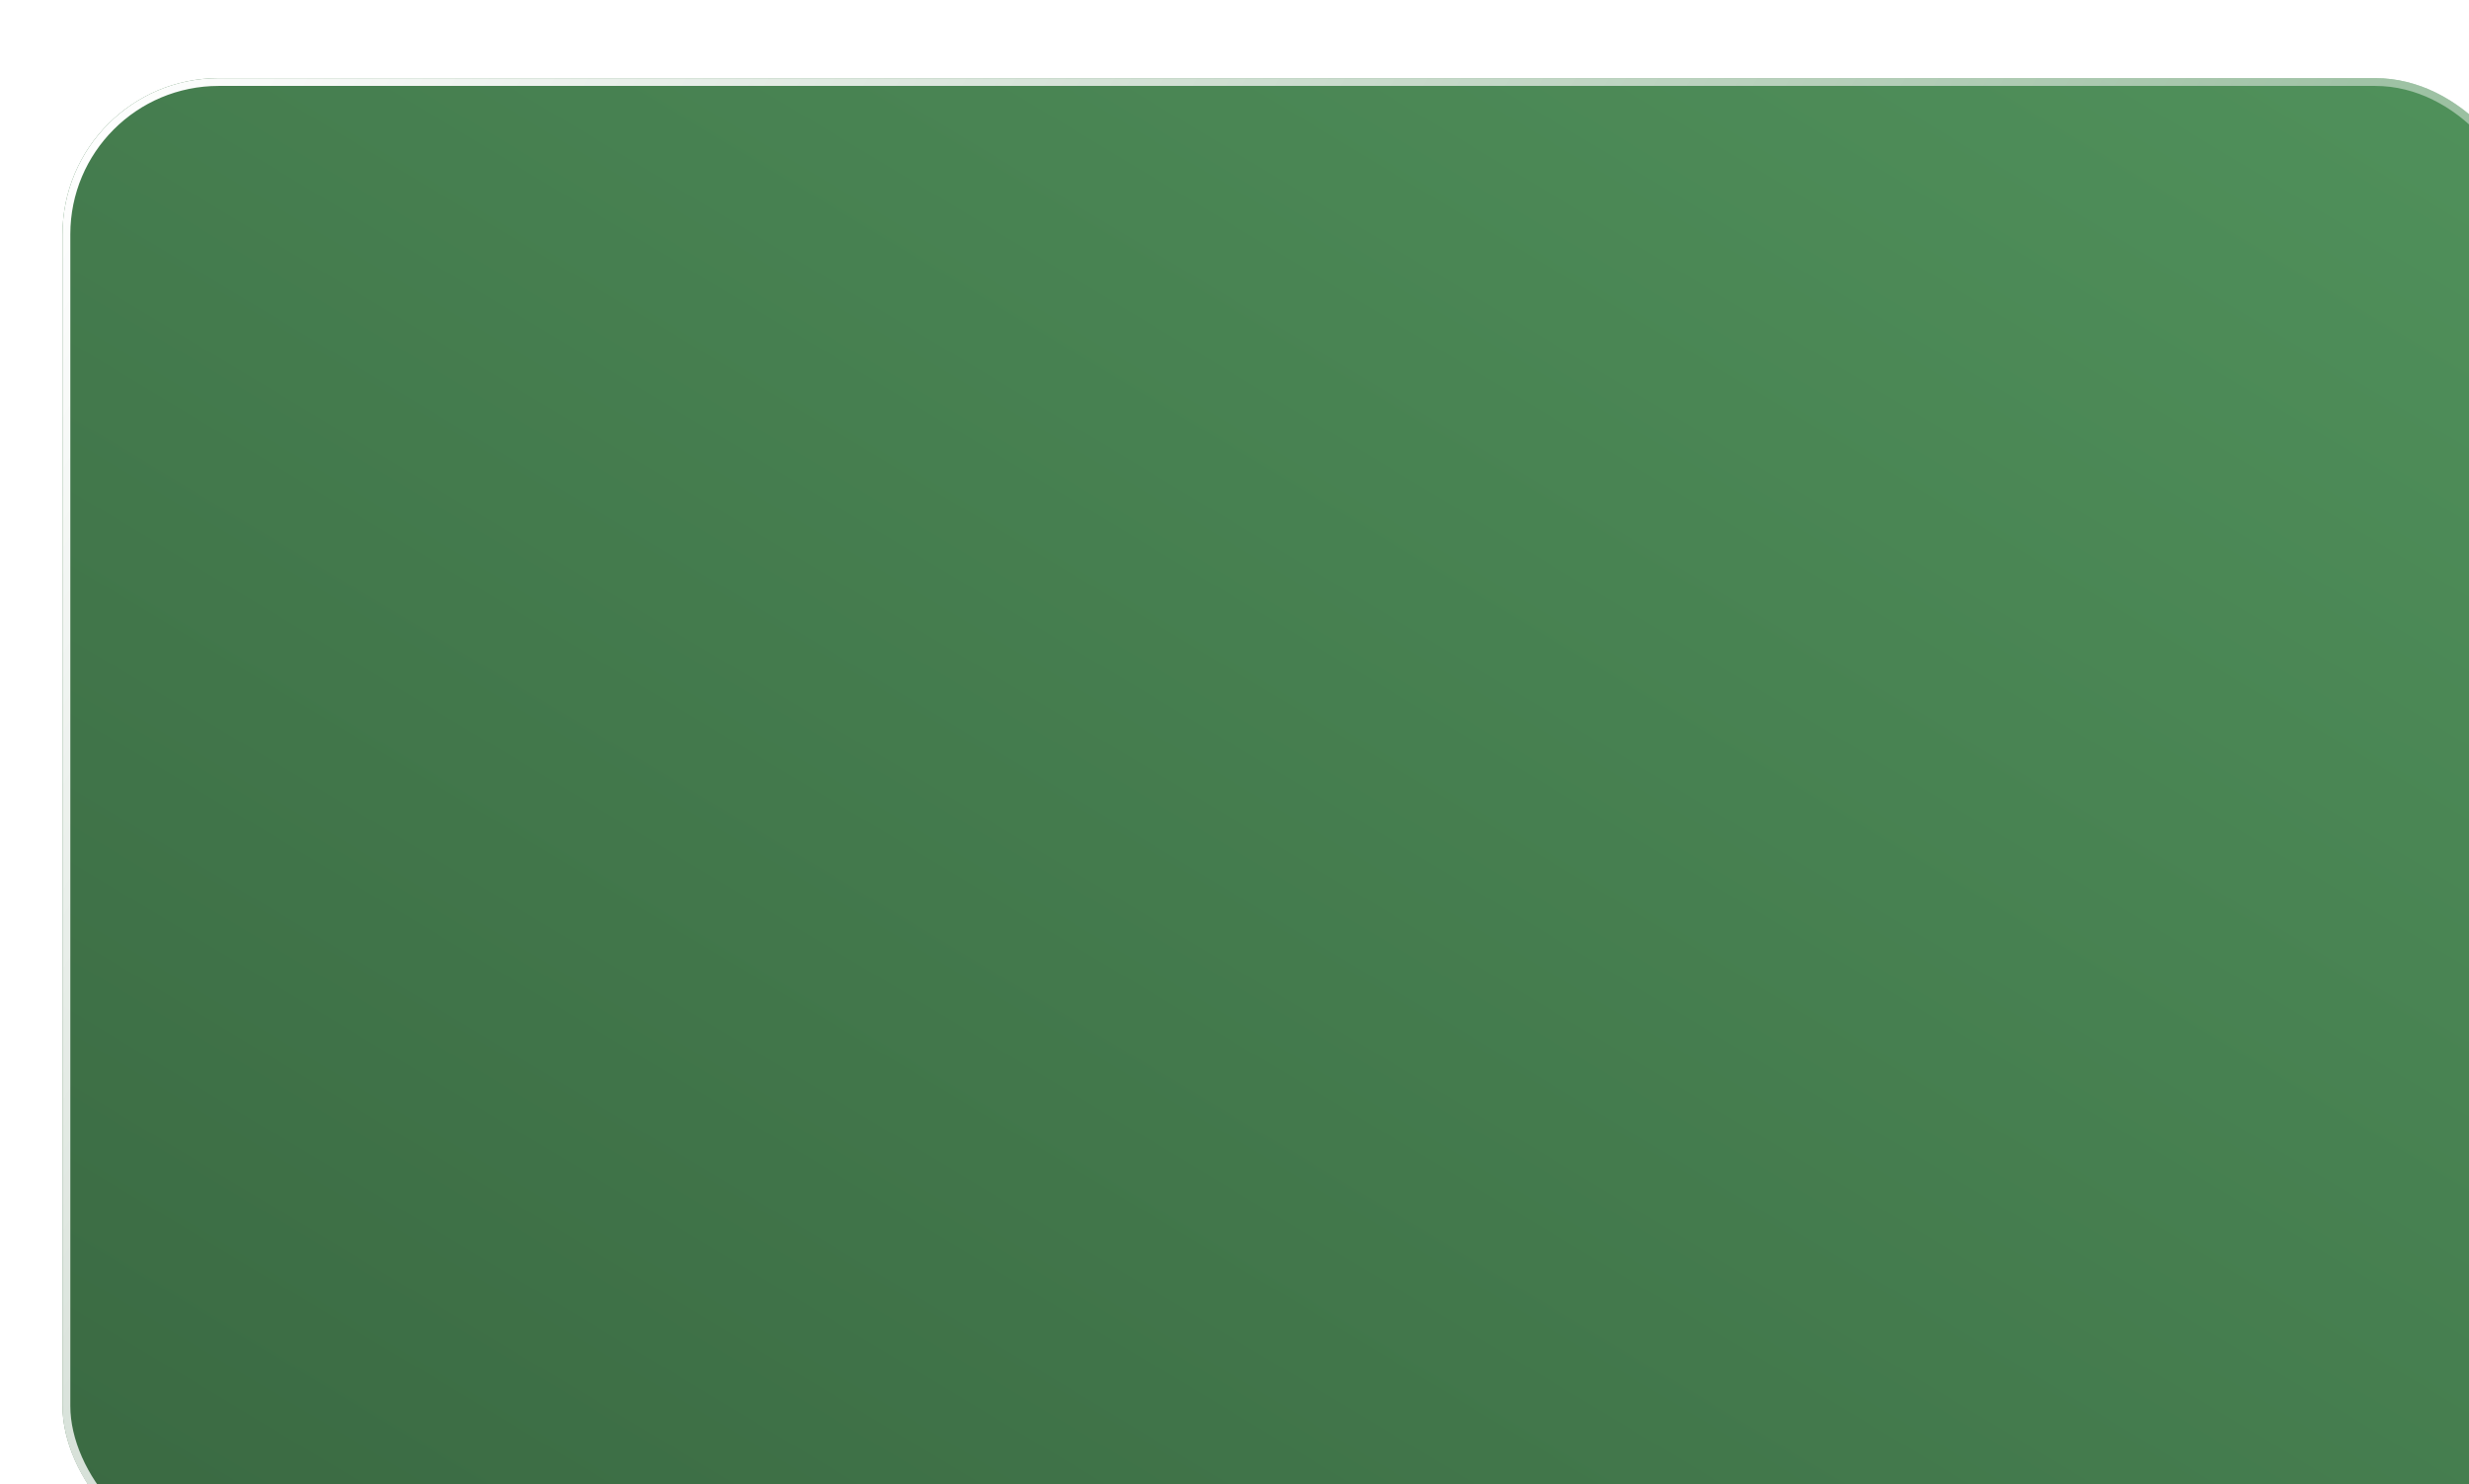 <svg width="316" height="190" viewBox="0 0 316 190" fill="none" xmlns="http://www.w3.org/2000/svg">
<g filter="url(#filter0_d_5_1009)">
<rect width="316" height="190" rx="20" fill="url(#paint0_linear_5_1009)"/>
<rect x="0.5" y="0.5" width="315" height="189" rx="19.5" stroke="url(#paint1_linear_5_1009)"/>
</g>
<defs>
<filter id="filter0_d_5_1009" x="-8" y="-6" width="348" height="222" filterUnits="userSpaceOnUse" color-interpolation-filters="sRGB">
<feFlood flood-opacity="0" result="BackgroundImageFix"/>
<feColorMatrix in="SourceAlpha" type="matrix" values="0 0 0 0 0 0 0 0 0 0 0 0 0 0 0 0 0 0 127 0" result="hardAlpha"/>
<feOffset dx="8" dy="10"/>
<feGaussianBlur stdDeviation="8"/>
<feColorMatrix type="matrix" values="0 0 0 0 0 0 0 0 0 0 0 0 0 0 0 0 0 0 0.05 0"/>
<feBlend mode="normal" in2="BackgroundImageFix" result="effect1_dropShadow_5_1009"/>
<feBlend mode="normal" in="SourceGraphic" in2="effect1_dropShadow_5_1009" result="shape"/>
</filter>
<linearGradient id="paint0_linear_5_1009" x1="-0.005" y1="189.999" x2="167.809" y2="-89.102" gradientUnits="userSpaceOnUse">
<stop stop-color="#3A6942"/>
<stop offset="1" stop-color="#50915B"/>
</linearGradient>
<linearGradient id="paint1_linear_5_1009" x1="1.78532e-07" y1="8.023" x2="308.782" y2="201.518" gradientUnits="userSpaceOnUse">
<stop stop-color="white"/>
<stop offset="1" stop-color="white" stop-opacity="0.2"/>
</linearGradient>
</defs>
</svg>
